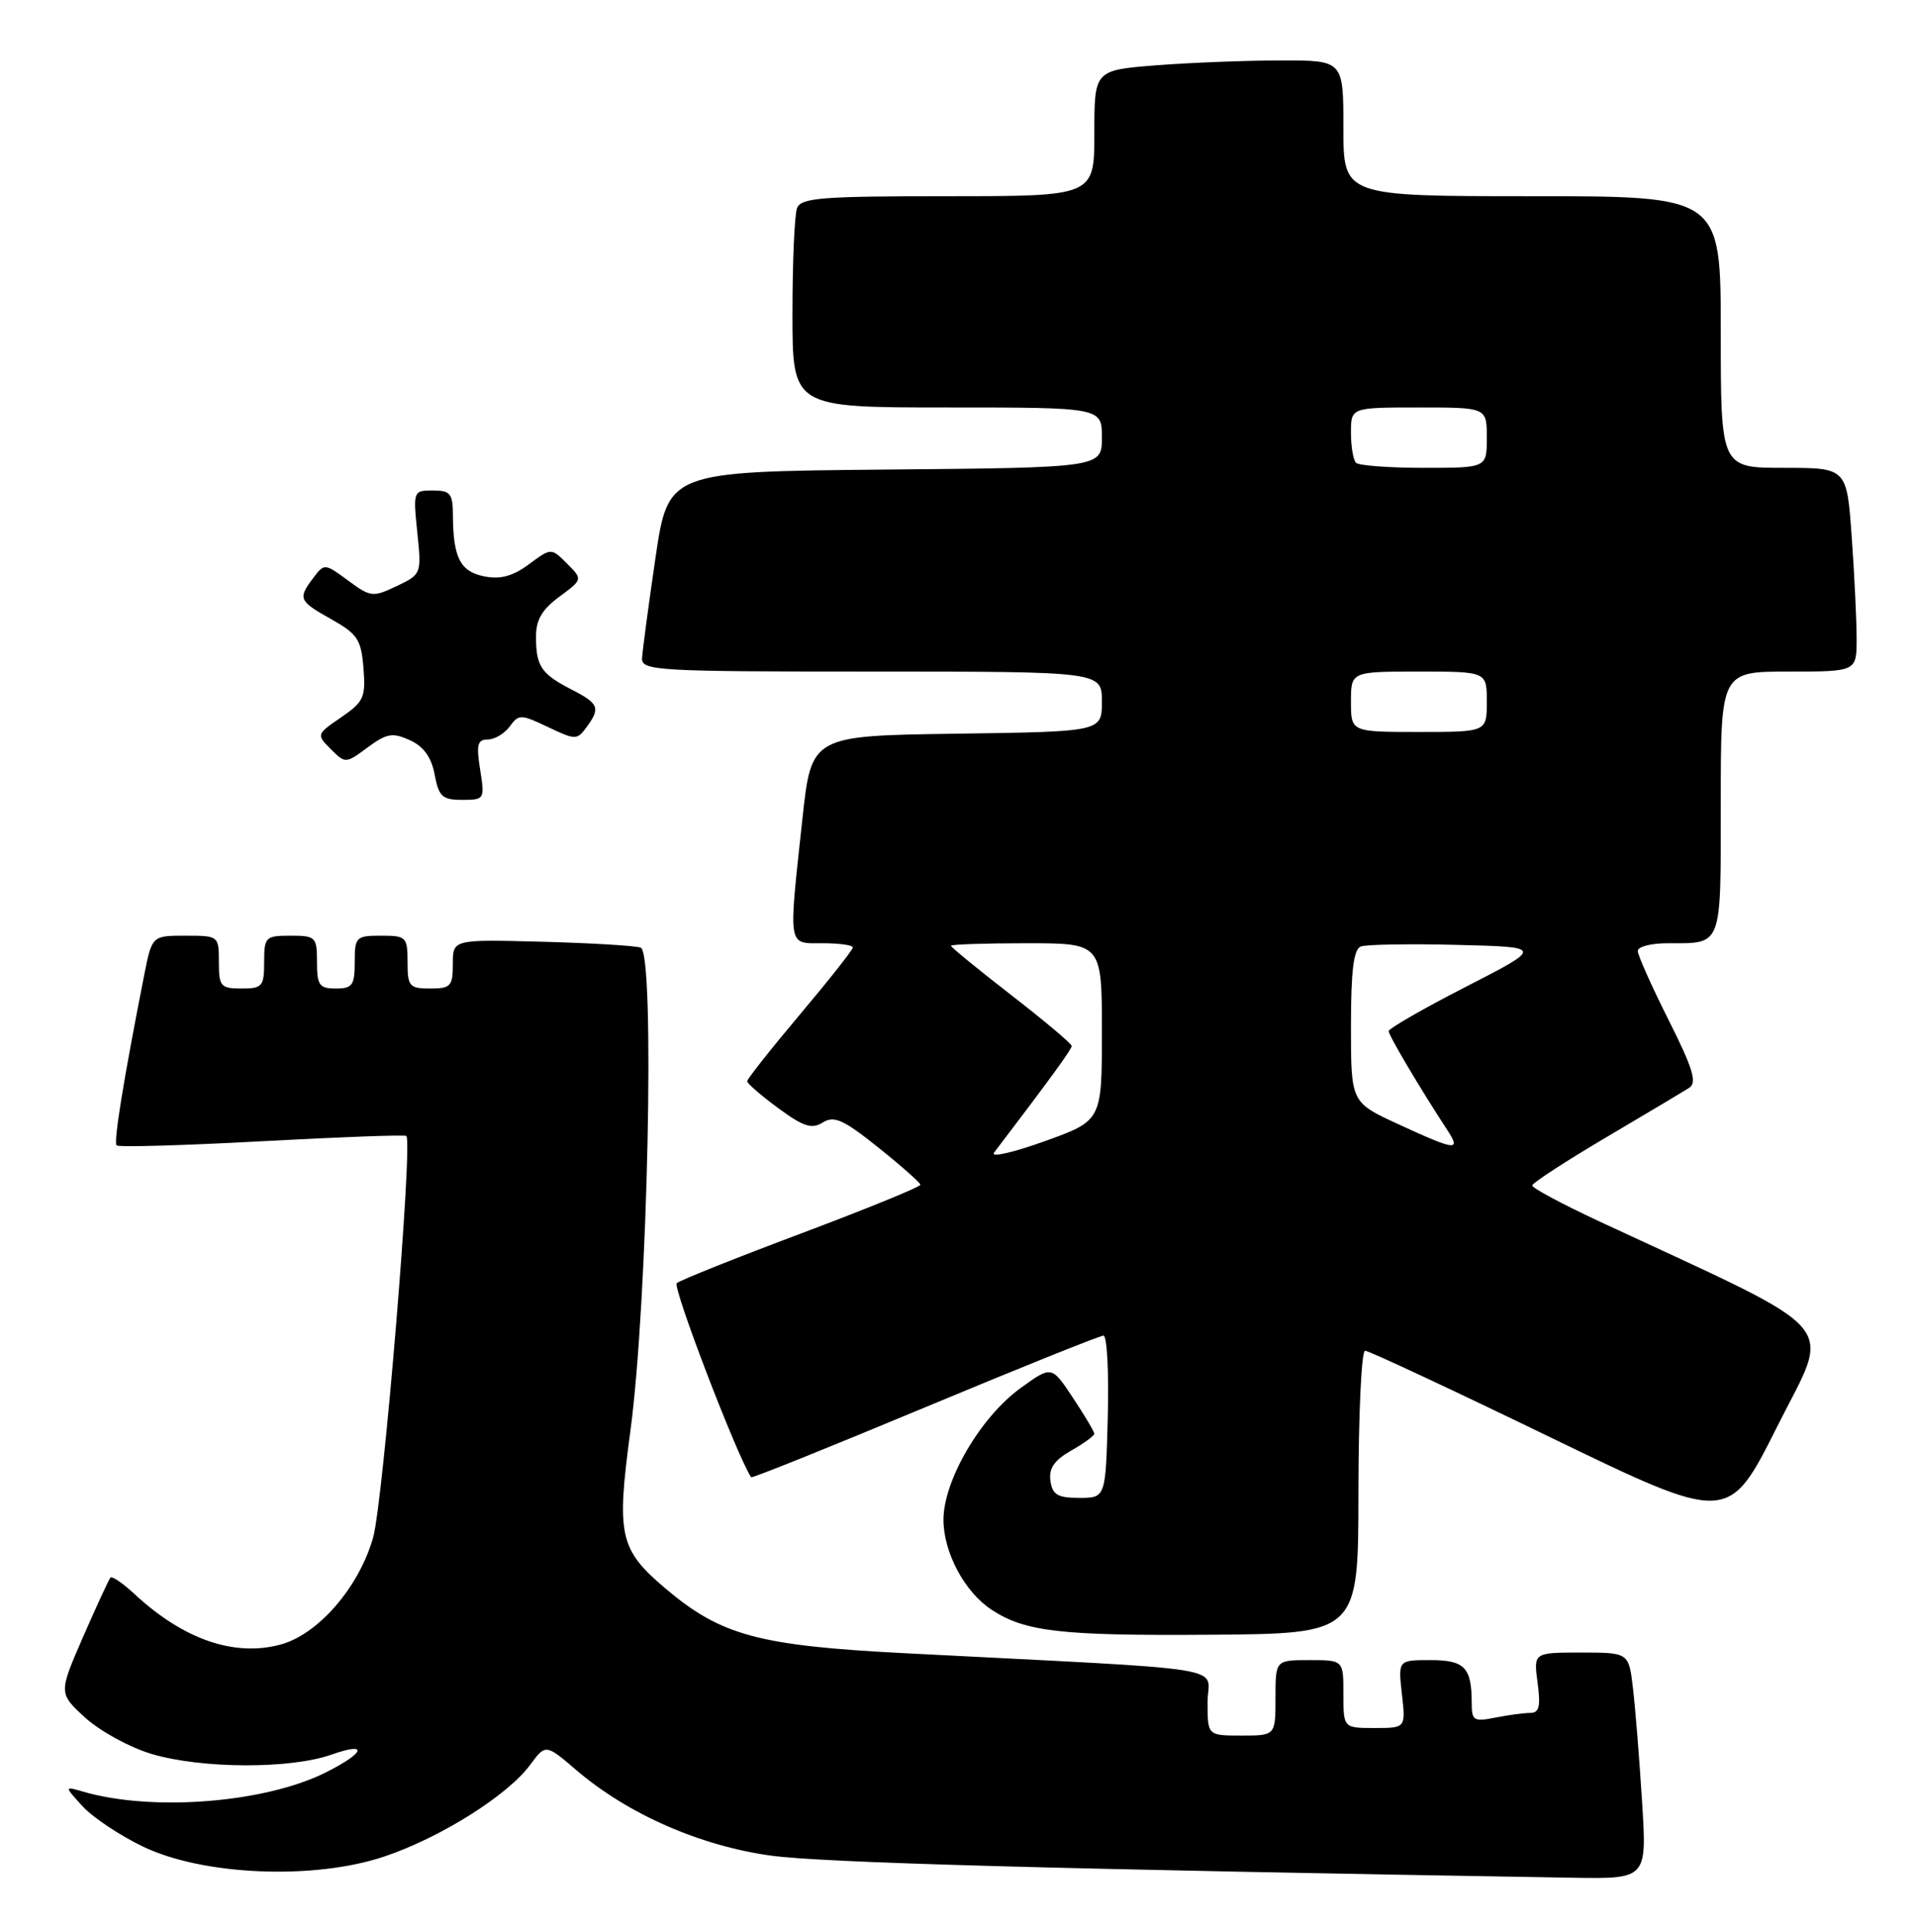 <?xml version="1.0" encoding="UTF-8" standalone="no"?>
<!DOCTYPE svg PUBLIC "-//W3C//DTD SVG 1.1//EN" "http://www.w3.org/Graphics/SVG/1.1/DTD/svg11.dtd" >
<svg xmlns="http://www.w3.org/2000/svg" xmlns:xlink="http://www.w3.org/1999/xlink" version="1.1" viewBox="0 0 254 256">
 <g >
 <path fill="currentColor"
d=" M 217.57 238.75 C 217.22 233.11 216.68 226.36 216.37 223.75 C 215.81 219.00 215.81 219.00 209.50 219.00 C 203.19 219.00 203.19 219.00 203.73 223.00 C 204.15 226.13 203.94 227.00 202.76 227.00 C 201.93 227.00 199.84 227.28 198.13 227.62 C 195.28 228.19 195.00 228.02 195.00 225.71 C 195.00 220.97 194.07 220.00 189.52 220.00 C 185.25 220.00 185.25 220.00 185.75 224.50 C 186.26 229.00 186.26 229.00 182.13 229.00 C 178.00 229.00 178.00 229.00 178.00 224.50 C 178.00 220.00 178.00 220.00 173.50 220.00 C 169.00 220.00 169.00 220.00 169.00 225.00 C 169.00 230.00 169.00 230.00 164.50 230.00 C 160.00 230.00 160.00 230.00 160.00 225.60 C 160.00 220.63 164.79 221.41 119.77 219.08 C 100.49 218.08 95.55 216.74 88.21 210.54 C 82.07 205.34 81.66 203.52 83.52 189.68 C 85.83 172.60 86.82 126.23 84.89 125.58 C 84.13 125.32 78.21 124.97 71.75 124.80 C 60.00 124.49 60.00 124.49 60.00 127.74 C 60.00 130.70 59.72 131.00 57.00 131.00 C 54.24 131.00 54.00 130.72 54.00 127.50 C 54.00 124.17 53.83 124.00 50.50 124.00 C 47.17 124.00 47.00 124.17 47.00 127.50 C 47.00 130.57 46.69 131.00 44.50 131.00 C 42.31 131.00 42.00 130.57 42.00 127.50 C 42.00 124.17 41.83 124.00 38.50 124.00 C 35.17 124.00 35.00 124.17 35.00 127.50 C 35.00 130.72 34.76 131.00 32.00 131.00 C 29.24 131.00 29.00 130.72 29.00 127.50 C 29.00 124.03 28.97 124.00 24.57 124.00 C 20.14 124.00 20.14 124.00 19.10 129.25 C 16.34 143.25 15.03 151.36 15.45 151.79 C 15.71 152.05 24.38 151.80 34.71 151.24 C 45.05 150.68 53.65 150.36 53.84 150.54 C 54.72 151.35 50.77 199.12 49.43 203.79 C 47.55 210.38 42.13 216.62 37.14 217.95 C 30.99 219.59 24.27 217.25 17.76 211.19 C 16.25 209.79 14.85 208.84 14.63 209.07 C 14.42 209.31 12.79 212.85 11.00 216.94 C 7.76 224.39 7.76 224.39 11.29 227.63 C 13.24 229.41 17.20 231.58 20.10 232.44 C 26.73 234.41 38.47 234.45 43.91 232.53 C 48.86 230.78 48.40 232.26 43.18 234.88 C 35.13 238.92 20.20 240.11 11.00 237.43 C 8.50 236.70 8.50 236.70 10.94 239.37 C 12.28 240.84 15.88 243.24 18.94 244.71 C 26.92 248.56 41.65 249.16 50.95 246.02 C 58.39 243.51 67.24 237.94 70.23 233.90 C 72.30 231.10 72.30 231.10 76.39 234.60 C 83.18 240.41 92.77 244.62 102.15 245.91 C 109.09 246.86 139.68 247.70 208.36 248.84 C 218.22 249.00 218.22 249.00 217.57 238.75 Z  M 179.99 197.75 C 180.00 187.44 180.39 179.00 180.87 179.00 C 181.36 179.00 192.39 184.16 205.39 190.46 C 229.03 201.91 229.03 201.91 235.49 189.02 C 242.66 174.72 244.81 177.18 211.75 161.79 C 206.94 159.54 203.01 157.44 203.02 157.10 C 203.03 156.77 207.42 153.91 212.77 150.75 C 218.12 147.59 223.10 144.62 223.83 144.15 C 224.88 143.46 224.30 141.56 221.08 135.16 C 218.84 130.70 217.00 126.58 217.00 126.02 C 217.00 125.46 218.76 125.00 220.92 125.00 C 228.28 125.00 228.00 125.74 228.00 106.39 C 228.00 89.00 228.00 89.00 237.00 89.00 C 246.00 89.00 246.00 89.00 246.00 84.65 C 246.00 82.26 245.71 76.19 245.35 71.15 C 244.70 62.00 244.70 62.00 236.35 62.00 C 228.00 62.00 228.00 62.00 228.00 44.00 C 228.00 26.00 228.00 26.00 203.00 26.00 C 178.00 26.00 178.00 26.00 178.00 17.00 C 178.00 8.00 178.00 8.00 169.75 8.01 C 165.21 8.01 157.79 8.30 153.25 8.65 C 145.00 9.30 145.00 9.30 145.00 17.65 C 145.00 26.00 145.00 26.00 125.61 26.00 C 108.85 26.00 106.13 26.21 105.61 27.58 C 105.27 28.45 105.00 34.75 105.00 41.58 C 105.00 54.00 105.00 54.00 125.50 54.00 C 146.00 54.00 146.00 54.00 146.00 57.98 C 146.00 61.97 146.00 61.97 117.26 62.23 C 88.53 62.50 88.53 62.50 86.84 74.00 C 85.91 80.33 85.12 86.29 85.07 87.25 C 85.01 88.88 87.09 89.00 115.50 89.00 C 146.00 89.00 146.00 89.00 146.00 92.98 C 146.00 96.96 146.00 96.96 126.76 97.23 C 107.51 97.50 107.51 97.50 106.32 108.50 C 104.45 125.81 104.32 125.00 109.00 125.00 C 111.20 125.00 113.00 125.25 113.00 125.56 C 113.00 125.87 109.85 129.86 106.00 134.43 C 102.15 139.00 99.00 142.99 99.00 143.29 C 99.00 143.58 100.85 145.19 103.11 146.85 C 106.47 149.32 107.56 149.67 109.02 148.75 C 110.52 147.82 111.75 148.37 116.36 152.06 C 119.41 154.50 121.93 156.73 121.95 157.00 C 121.98 157.28 114.91 160.16 106.25 163.42 C 97.59 166.67 90.12 169.65 89.67 170.05 C 89.07 170.56 97.68 193.04 99.53 195.77 C 99.63 195.92 109.98 191.76 122.53 186.52 C 135.08 181.28 145.74 177.00 146.21 177.00 C 146.68 177.00 146.94 181.84 146.78 187.75 C 146.50 198.50 146.50 198.50 143.00 198.50 C 140.13 198.50 139.44 198.09 139.18 196.24 C 138.95 194.59 139.68 193.52 141.92 192.24 C 143.61 191.28 144.99 190.28 144.99 190.00 C 144.99 189.72 143.72 187.58 142.16 185.24 C 139.34 180.97 139.34 180.97 135.20 183.97 C 129.93 187.79 125.02 196.17 125.01 201.38 C 125.00 205.72 127.81 210.99 131.39 213.33 C 135.82 216.24 140.53 216.78 160.24 216.64 C 179.98 216.50 179.98 216.50 179.99 197.75 Z  M 63.62 102.00 C 63.09 98.69 63.26 98.00 64.63 98.00 C 65.54 98.00 66.85 97.22 67.54 96.27 C 68.74 94.63 69.01 94.64 72.61 96.35 C 76.24 98.08 76.46 98.08 77.70 96.39 C 79.59 93.82 79.36 93.24 75.75 91.39 C 71.73 89.32 71.03 88.31 71.02 84.44 C 71.00 82.16 71.80 80.79 74.11 79.08 C 77.22 76.78 77.22 76.78 75.13 74.69 C 73.04 72.59 73.04 72.59 70.08 74.78 C 67.93 76.37 66.30 76.81 64.15 76.38 C 60.97 75.74 60.04 73.90 60.01 68.25 C 60.00 65.41 59.67 65.00 57.36 65.00 C 54.76 65.00 54.73 65.07 55.29 70.55 C 55.86 76.05 55.84 76.11 52.56 77.67 C 49.41 79.17 49.11 79.14 46.13 76.94 C 43.05 74.66 42.97 74.65 41.53 76.56 C 39.44 79.33 39.56 79.63 43.91 82.07 C 47.37 84.01 47.86 84.76 48.16 88.54 C 48.47 92.41 48.20 93.01 45.19 95.07 C 41.92 97.31 41.91 97.35 43.83 99.28 C 45.76 101.20 45.81 101.20 48.71 99.05 C 51.25 97.18 52.01 97.05 54.31 98.09 C 56.14 98.93 57.16 100.34 57.59 102.65 C 58.14 105.57 58.61 106.00 61.24 106.00 C 64.20 106.00 64.24 105.92 63.62 102.00 Z  M 131.71 152.75 C 139.12 143.01 142.00 139.06 142.00 138.62 C 142.00 138.32 138.40 135.29 134.00 131.88 C 129.60 128.47 126.00 125.52 126.00 125.34 C 126.00 125.15 130.50 125.00 136.00 125.00 C 146.00 125.00 146.00 125.00 146.00 136.76 C 146.00 148.51 146.00 148.51 138.38 151.25 C 134.19 152.76 131.19 153.43 131.71 152.75 Z  M 185.25 148.97 C 179.00 146.09 179.00 146.09 179.00 136.01 C 179.00 128.62 179.35 125.80 180.31 125.43 C 181.03 125.16 186.77 125.06 193.06 125.22 C 204.50 125.50 204.50 125.50 194.25 130.76 C 188.61 133.65 184.00 136.30 184.00 136.65 C 184.00 137.23 188.17 144.26 191.76 149.75 C 193.62 152.59 192.93 152.51 185.25 148.97 Z  M 179.00 93.00 C 179.00 89.00 179.00 89.00 188.00 89.00 C 197.00 89.00 197.00 89.00 197.00 93.00 C 197.00 97.00 197.00 97.00 188.00 97.00 C 179.00 97.00 179.00 97.00 179.00 93.00 Z  M 179.67 61.33 C 179.30 60.97 179.00 59.17 179.00 57.33 C 179.00 54.00 179.00 54.00 188.00 54.00 C 197.00 54.00 197.00 54.00 197.00 58.00 C 197.00 62.00 197.00 62.00 188.67 62.00 C 184.08 62.00 180.03 61.70 179.67 61.33 Z "/>
</g>
</svg>